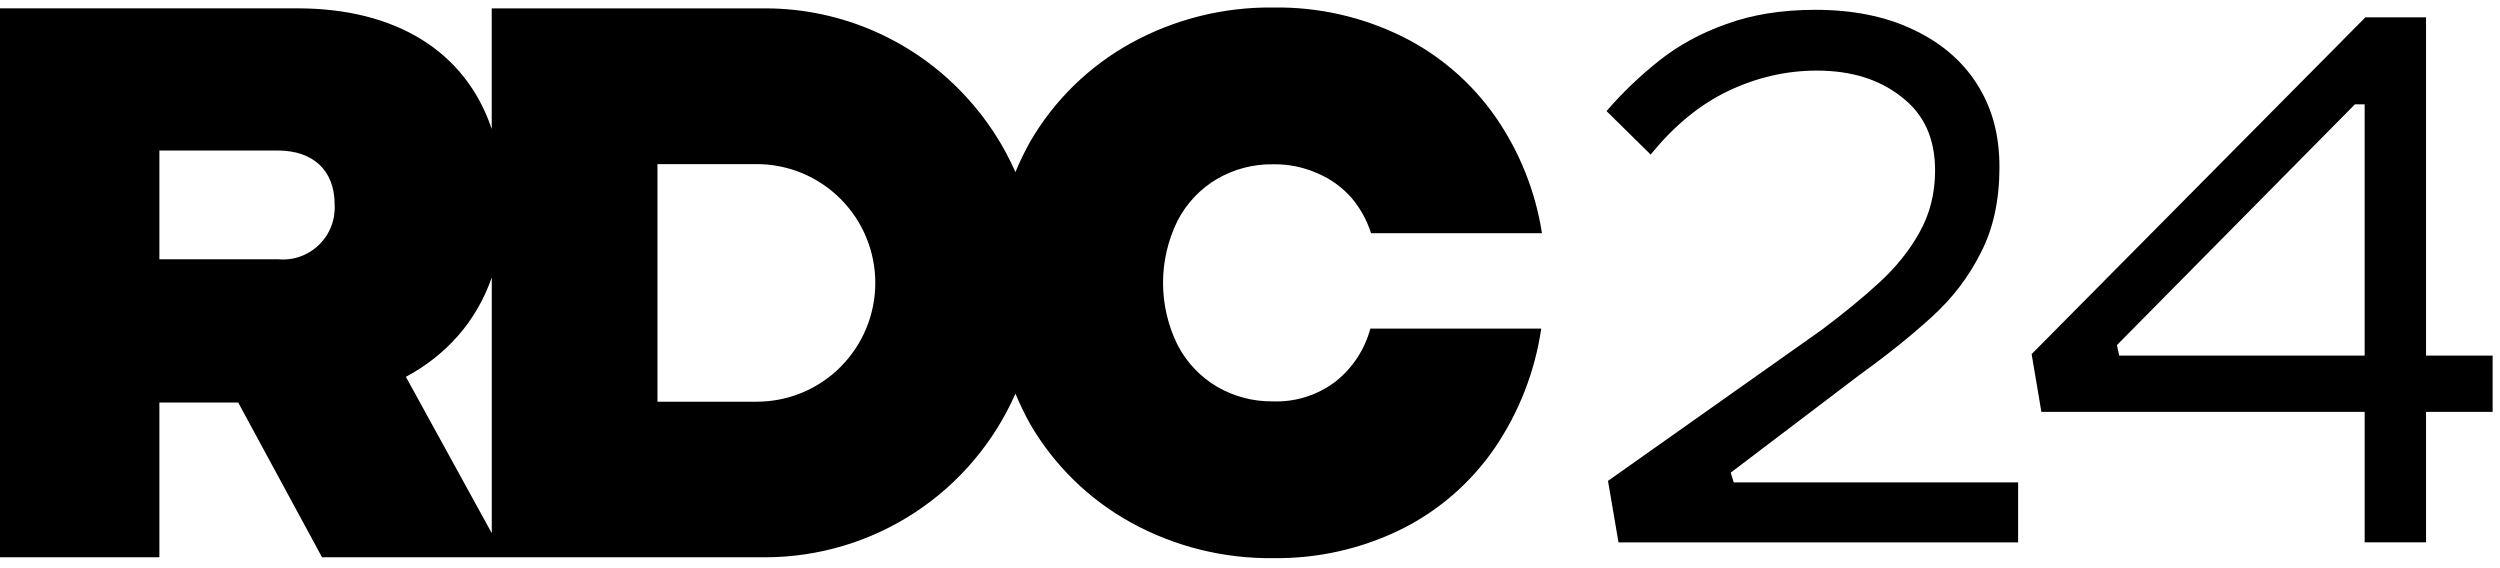 <svg width="154" height="35" viewBox="0 0 154 35" fill="none" xmlns="http://www.w3.org/2000/svg">
<g clip-path="url(#clip0_4071_25)">
<path d="M74.972 11.021C76.015 10.415 77.205 10.103 78.412 10.12C79.368 10.103 80.317 10.297 81.191 10.69C81.982 11.031 82.688 11.544 83.258 12.191C83.796 12.83 84.203 13.568 84.457 14.364H94.984C94.585 11.79 93.606 9.34 92.123 7.201C90.655 5.097 88.684 3.395 86.388 2.254C83.921 1.036 81.202 0.422 78.454 0.463C75.383 0.421 72.355 1.177 69.663 2.658C67.089 4.079 64.947 6.17 63.465 8.713C63.122 9.325 62.818 9.955 62.551 10.599C61.813 8.926 60.806 7.374 59.558 6.012C57.987 4.284 56.072 2.903 53.938 1.956C51.803 1.01 49.496 0.519 47.161 0.516H30.291V7.948C28.668 3.134 24.355 0.514 18.32 0.514H-0.44V34.329H9.818V24.796H14.673L19.838 34.329H47.163C50.433 34.32 53.63 33.361 56.364 31.565C59.089 29.777 61.237 27.236 62.552 24.249C62.819 24.892 63.122 25.52 63.463 26.131C64.946 28.673 67.087 30.765 69.662 32.186C72.354 33.667 75.382 34.423 78.453 34.381C81.187 34.416 83.892 33.802 86.345 32.59C88.649 31.439 90.622 29.718 92.079 27.591C93.575 25.39 94.554 22.877 94.94 20.242H84.413C84.069 21.526 83.322 22.665 82.285 23.492C81.176 24.341 79.805 24.777 78.41 24.724C77.204 24.741 76.014 24.429 74.97 23.823C73.937 23.212 73.096 22.324 72.542 21.257C71.951 20.066 71.643 18.752 71.643 17.422C71.643 16.092 71.951 14.778 72.542 13.587C73.096 12.52 73.936 11.631 74.97 11.021H74.972ZM20.404 13.943C20.236 14.375 19.977 14.766 19.644 15.088C19.31 15.41 18.911 15.655 18.475 15.808C18.038 15.96 17.573 16.015 17.111 15.969H9.818V9.272H17.111C19.271 9.272 20.613 10.483 20.613 12.584C20.642 13.046 20.571 13.51 20.404 13.943ZM25.004 23.214C27.494 21.873 29.344 19.812 30.293 17.089V32.844L25.004 23.214ZM51.779 22.602C50.41 23.974 48.552 24.745 46.615 24.745H40.5V10.109H46.615C48.552 10.109 50.41 10.88 51.779 12.253C53.149 13.625 53.918 15.486 53.918 17.427C53.918 19.367 53.149 21.228 51.779 22.6V22.602Z" fill="black"/>
<path d="M153.546 21.904H149.444V1.066H145.71L125.149 21.811L125.748 25.369H145.663V33.409H149.444V25.369H153.546V21.904ZM130.542 21.904L130.404 21.256L145.063 6.426H145.662V21.904H130.541H130.542Z" fill="black"/>
<path d="M106.617 29.111L114.592 23.06C116.221 21.89 117.681 20.718 118.972 19.548C120.263 18.378 121.276 17.053 122.014 15.575C122.781 14.097 123.166 12.34 123.166 10.307C123.166 8.274 122.704 6.627 121.783 5.179C120.861 3.731 119.539 2.606 117.818 1.807C116.127 1.006 114.13 0.605 111.824 0.605C109.766 0.605 107.936 0.898 106.339 1.483C104.772 2.038 103.389 2.792 102.19 3.747C100.991 4.703 99.916 5.733 98.963 6.843L101.682 9.523C103.127 7.736 104.724 6.427 106.477 5.596C108.229 4.765 110.042 4.349 111.916 4.349C114.037 4.349 115.773 4.889 117.126 5.966C118.509 7.014 119.201 8.522 119.201 10.495C119.201 11.911 118.878 13.19 118.233 14.329C117.617 15.439 116.788 16.47 115.743 17.425C114.697 18.38 113.515 19.35 112.192 20.336L99.053 29.622L99.699 33.412H124.316V29.716H106.798L106.614 29.116L106.617 29.111Z" fill="black"/>
</g>
<defs>
<clipPath id="clip0_4071_25">
<rect width="153.987" height="33.922" fill="white" transform="translate(-0.439 0.461)"/>
</clipPath>
</defs>
</svg>
